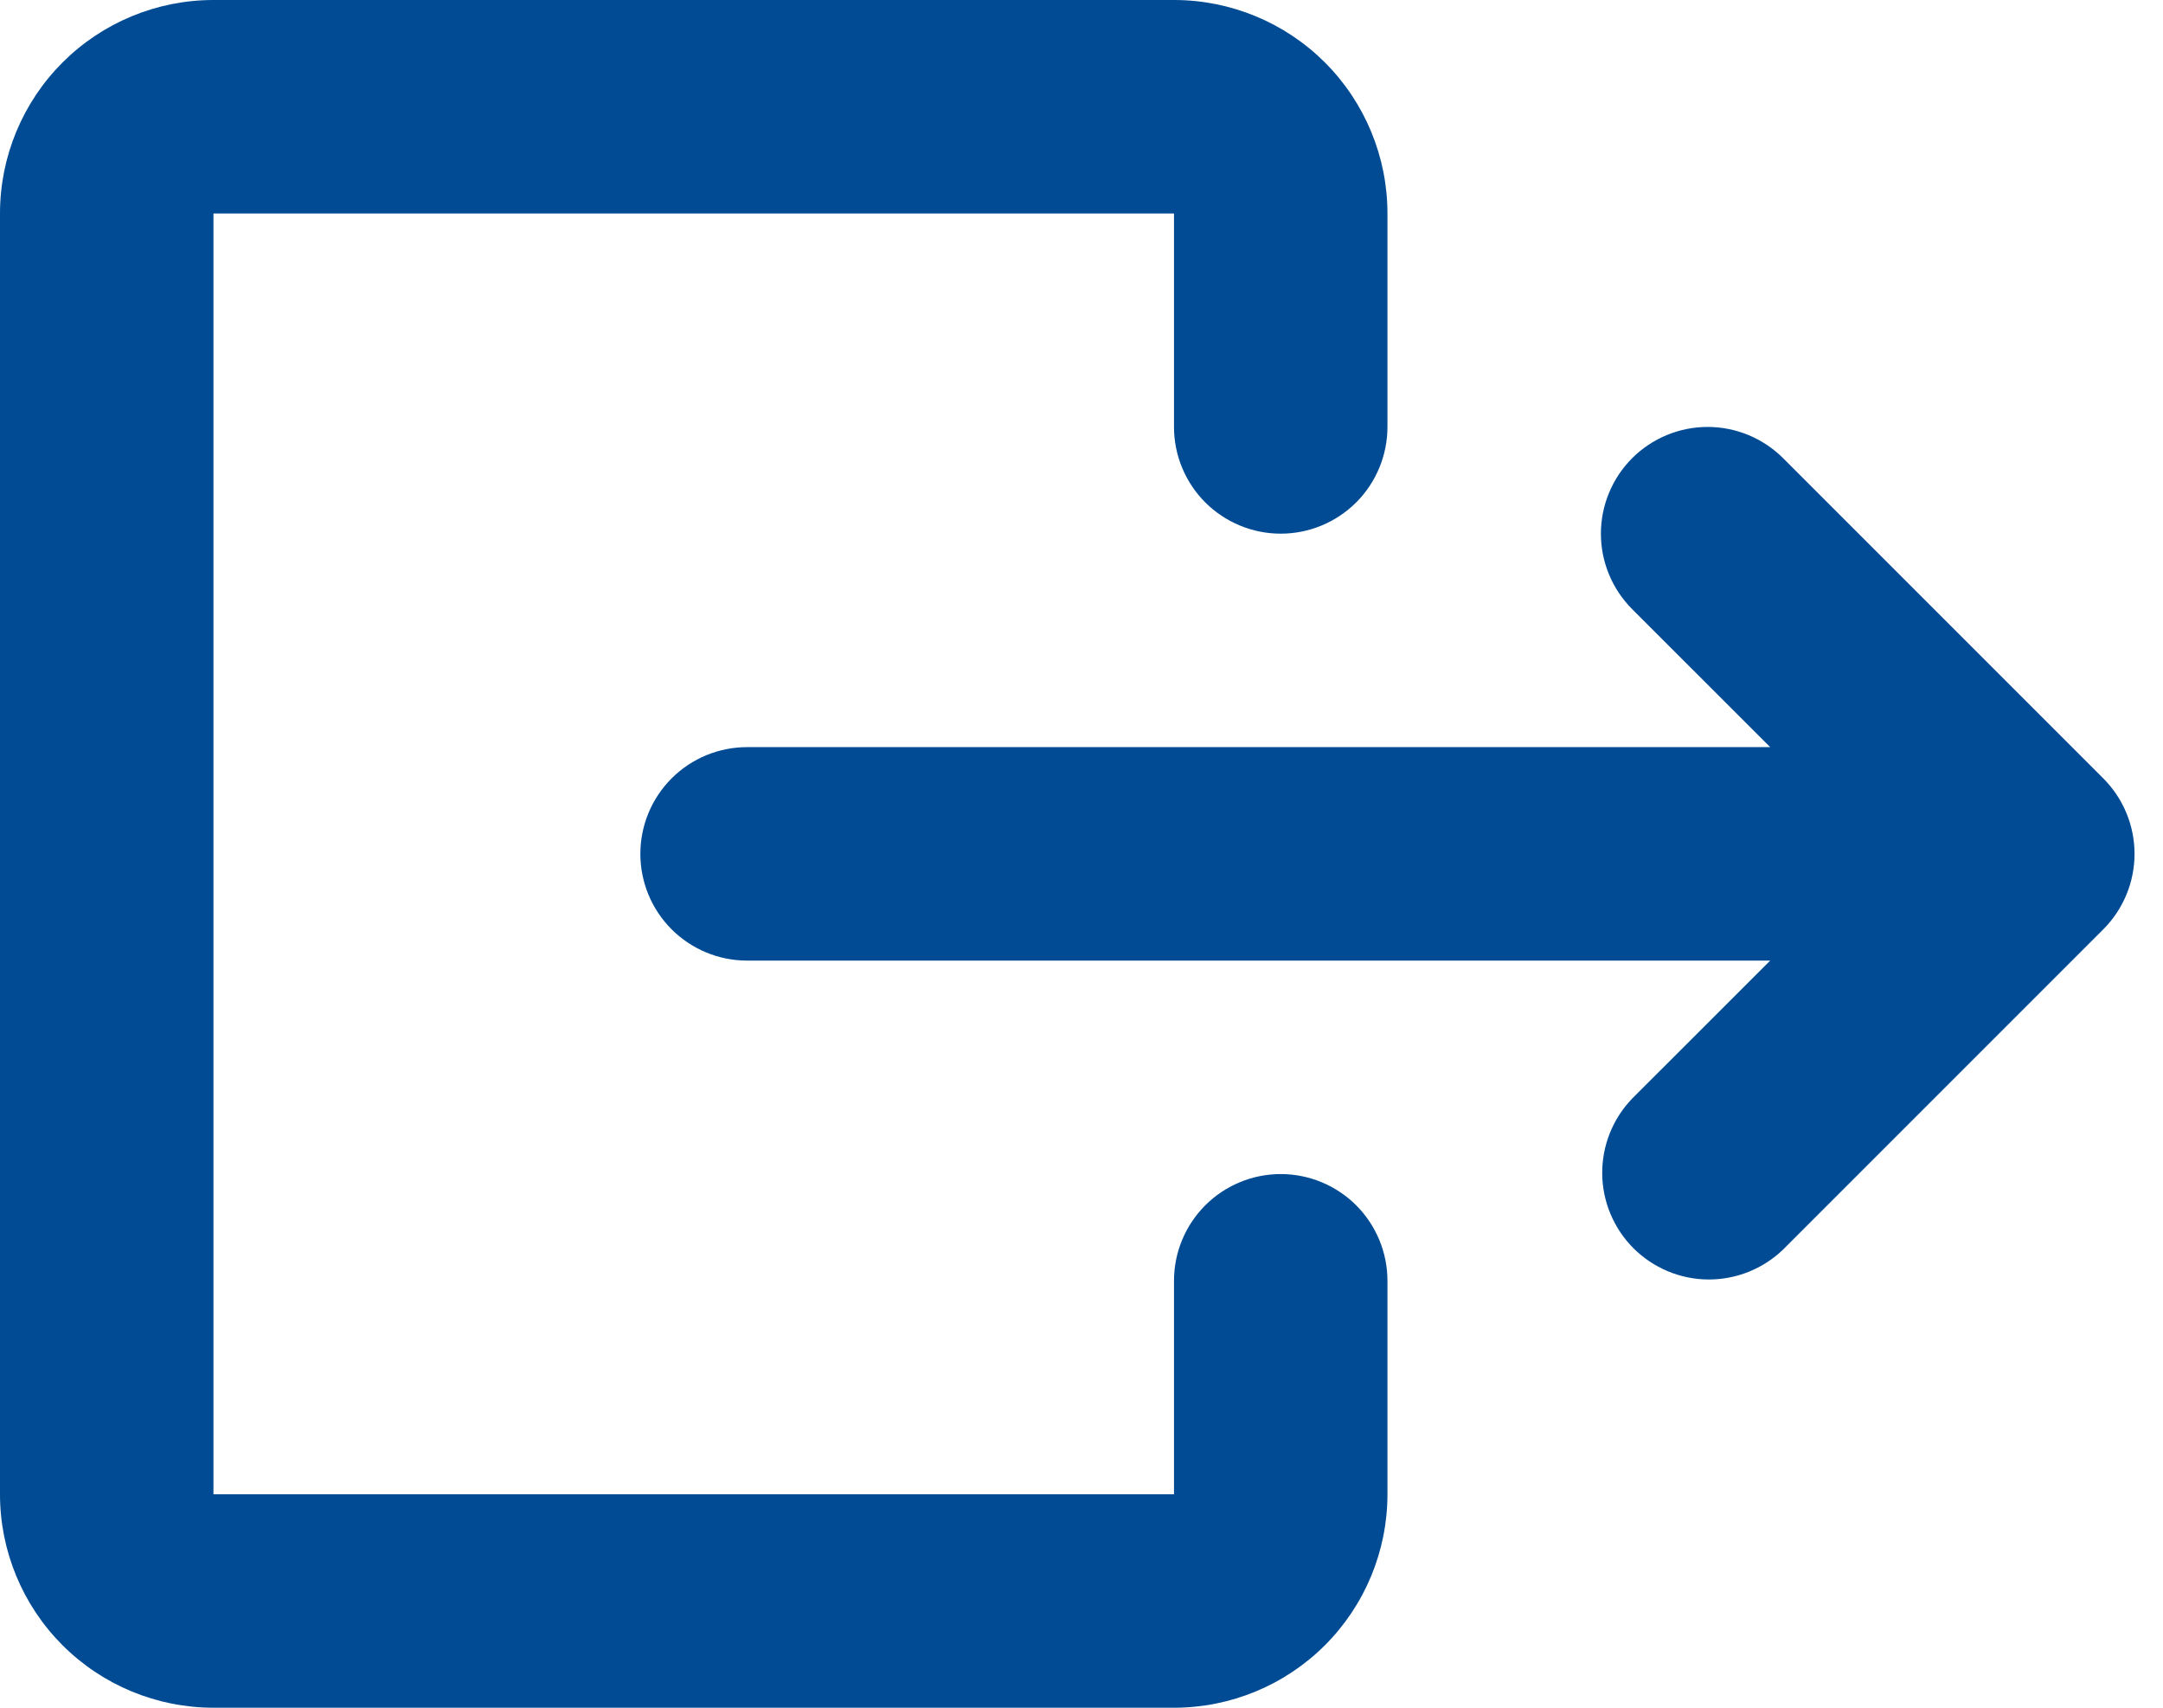 <svg width="38" height="30" viewBox="0 0 38 30" fill="none" xmlns="http://www.w3.org/2000/svg">
    <path d="M0 3.75C0 2.755 0.395 1.802 1.098 1.098C1.802 0.395 2.755 0 3.75 0H20.625C21.62 0 22.573 0.395 23.277 1.098C23.98 1.802 24.375 2.755 24.375 3.75V7.5C24.375 7.997 24.177 8.474 23.826 8.826C23.474 9.177 22.997 9.375 22.5 9.375C22.003 9.375 21.526 9.177 21.174 8.826C20.823 8.474 20.625 7.997 20.625 7.5V3.75H3.75V26.25H20.625V22.5C20.625 22.003 20.823 21.526 21.174 21.174C21.526 20.823 22.003 20.625 22.5 20.625C22.997 20.625 23.474 20.823 23.826 21.174C24.177 21.526 24.375 22.003 24.375 22.5V26.25C24.375 27.245 23.98 28.198 23.277 28.902C22.573 29.605 21.62 30 20.625 30H3.75C2.755 30 1.802 29.605 1.098 28.902C0.395 28.198 0 27.245 0 26.25V3.75ZM28.674 8.049C29.026 7.698 29.503 7.5 30 7.5C30.497 7.5 30.974 7.698 31.326 8.049L36.951 13.674C37.302 14.026 37.5 14.503 37.5 15C37.5 15.497 37.302 15.974 36.951 16.326L31.326 21.951C30.972 22.292 30.498 22.481 30.007 22.477C29.515 22.473 29.045 22.275 28.697 21.928C28.35 21.58 28.152 21.11 28.148 20.618C28.144 20.127 28.333 19.653 28.674 19.299L31.099 16.875H13.125C12.628 16.875 12.151 16.677 11.799 16.326C11.447 15.974 11.25 15.497 11.25 15C11.25 14.503 11.447 14.026 11.799 13.674C12.151 13.322 12.628 13.125 13.125 13.125H31.099L28.674 10.701C28.323 10.349 28.125 9.872 28.125 9.375C28.125 8.878 28.323 8.401 28.674 8.049Z" fill="#004B93"/>
</svg>
